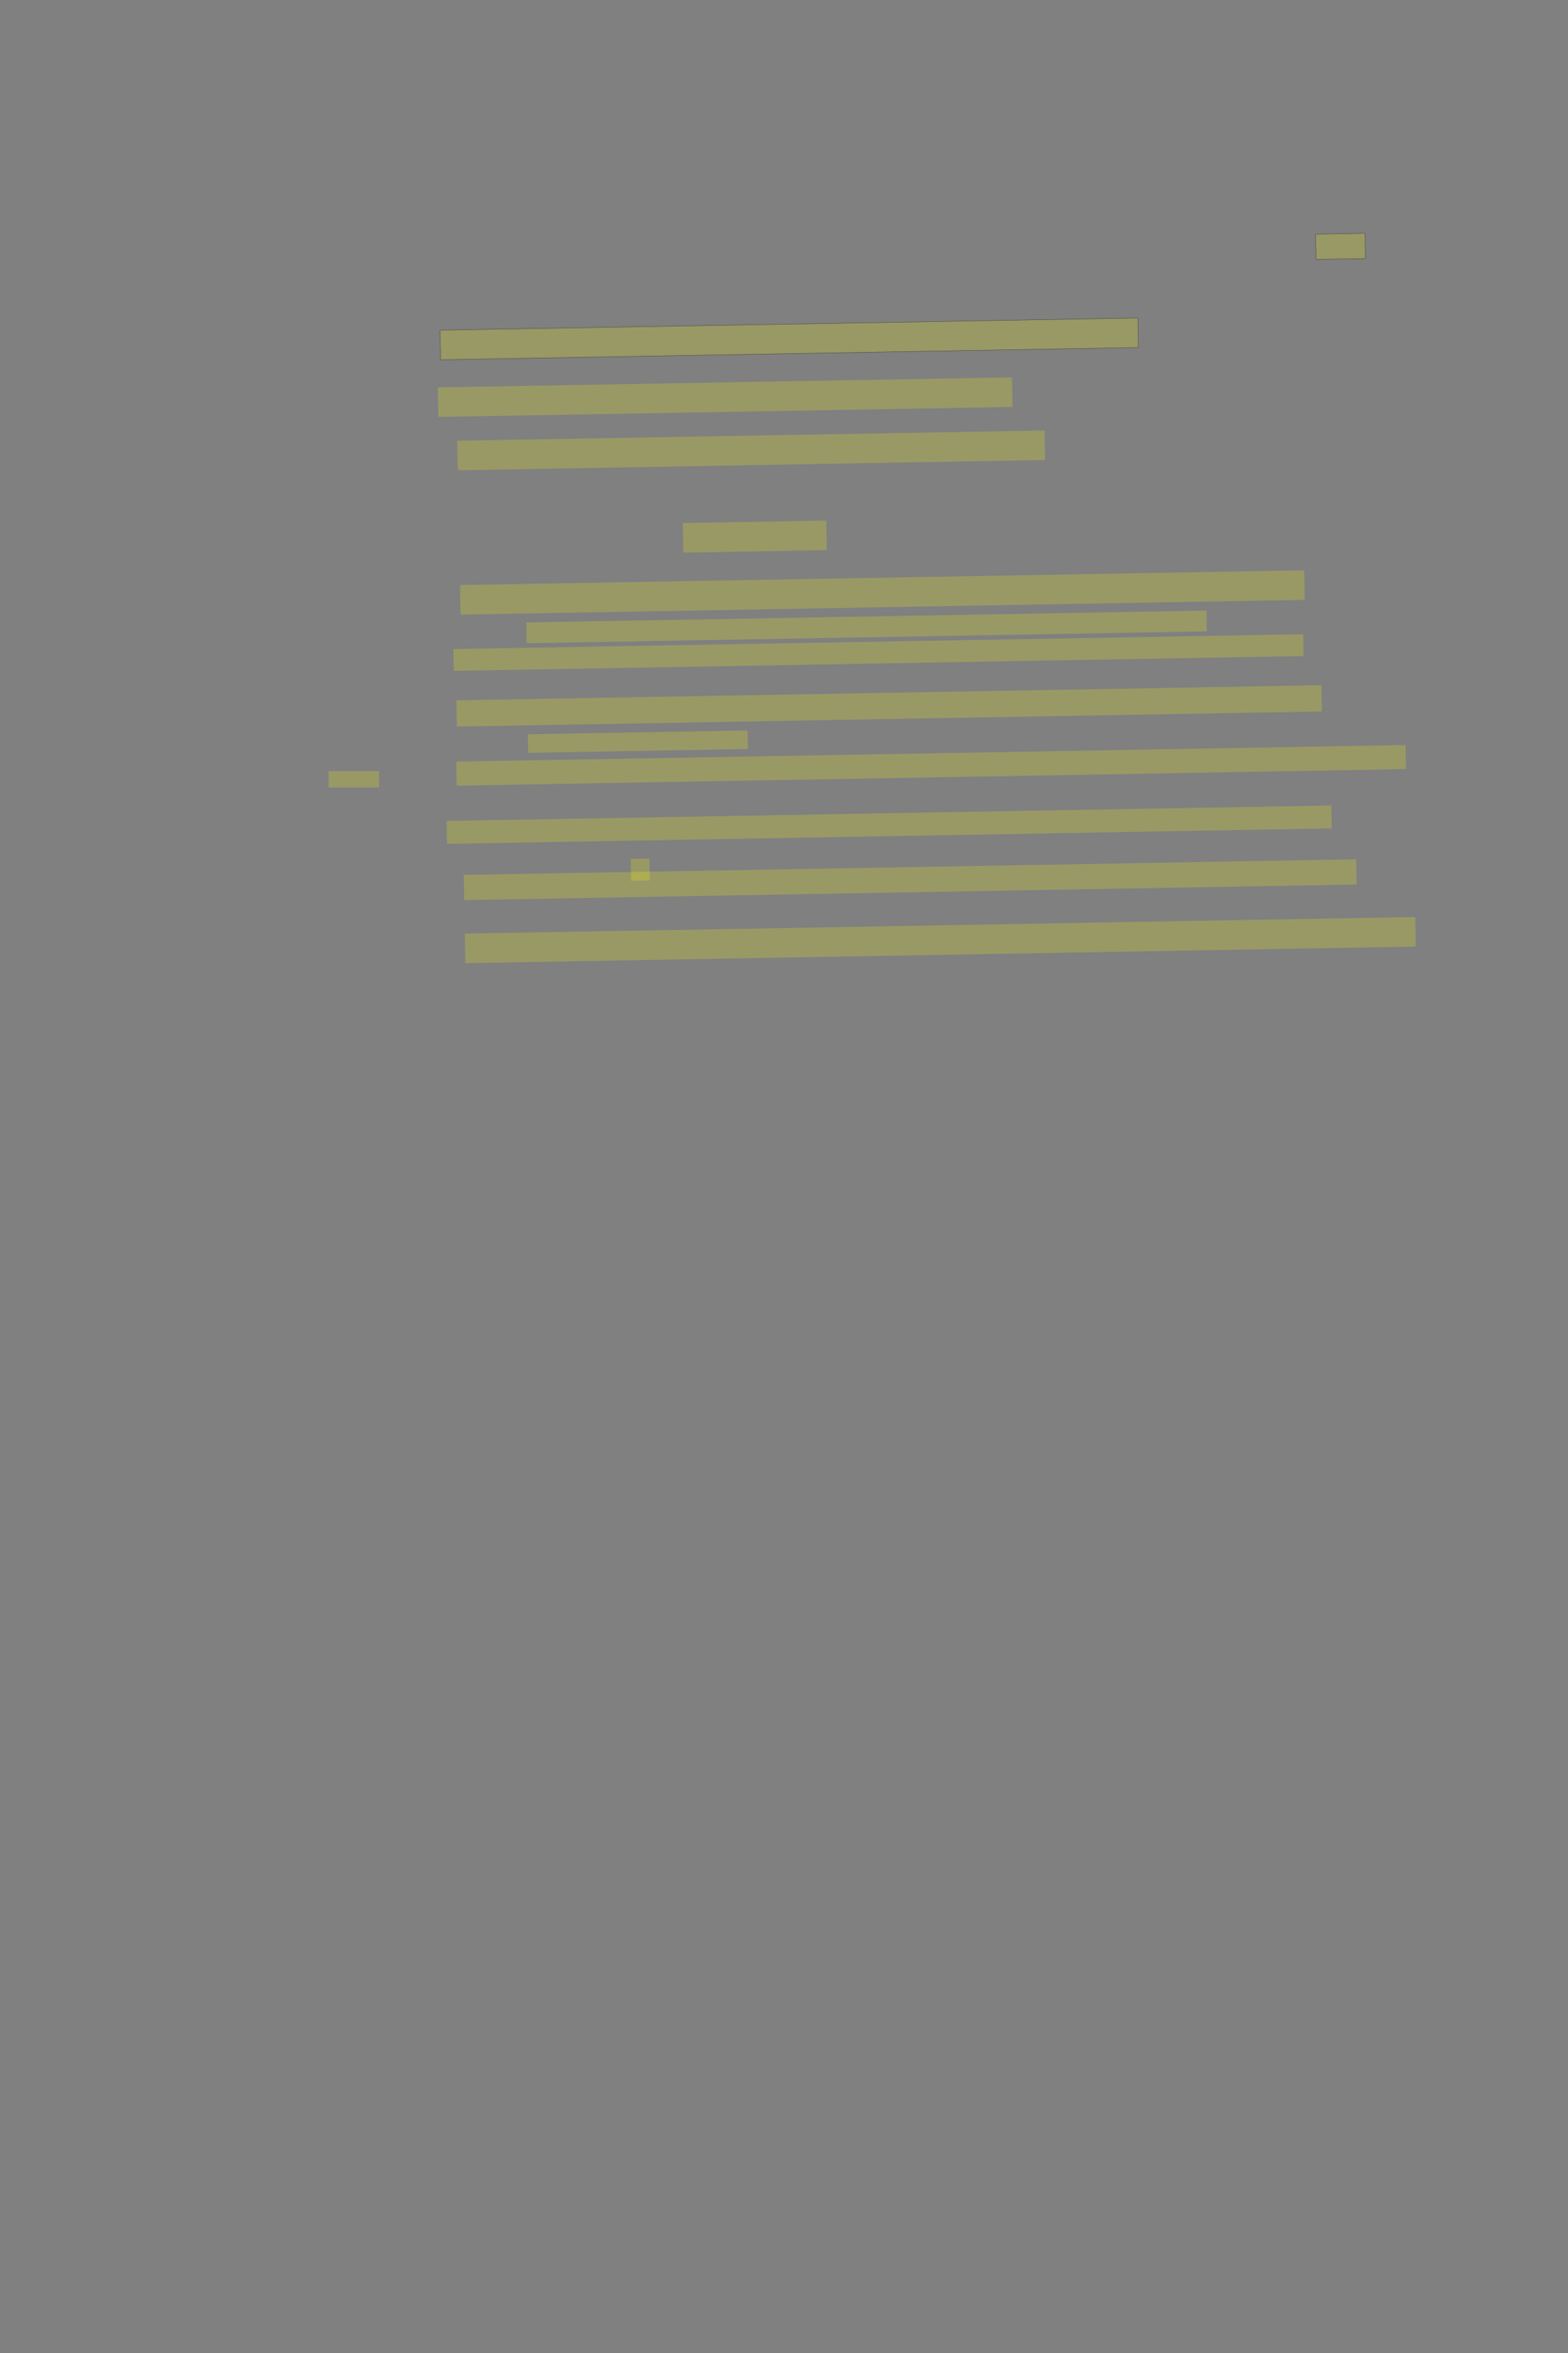 <?xml version="1.0" encoding="UTF-8" standalone="no"?><svg xmlns="http://www.w3.org/2000/svg" xmlns:xlink="http://www.w3.org/1999/xlink" height="6144" width="4096">
 <rect width="100%" height="100%" fill="#808080" stroke="none"/>
 <g>
  <title>Layer 1</title>
  <rect class=" imageannotationLine imageannotationLinked" fill="#FFFF00" fill-opacity="0.2" height="65.772" id="svg_2" stroke="#000000" stroke-opacity="0.5" transform="rotate(-1 3501.78,643.297) " width="129.1" x="3437.227" xlink:href="#la" y="610.411"/>
  <rect class=" imageannotationLine imageannotationLinked" fill="#FFFF00" fill-opacity="0.2" height="77.1" id="svg_4" stroke="#000000" stroke-opacity="0.5" transform="rotate(-1 2061.63,884.803) " width="1822.981" x="1150.142" xlink:href="#lb" y="846.253"/>
  <rect class=" imageannotationLine imageannotationLinked" fill="#FFFF00" fill-opacity="0.2" height="77.1" id="svg_6" stroke="#000000" stroke-dasharray="null" stroke-linecap="null" stroke-linejoin="null" stroke-opacity="0.5" stroke-width="null" transform="rotate(-1 1894.29,1037.02) " width="1500.173" x="1144.203" xlink:href="#lc" y="998.474"/>
  <rect class=" imageannotationLine imageannotationLinked" fill="#FFFF00" fill-opacity="0.2" height="77.1" id="svg_8" stroke="#000000" stroke-dasharray="null" stroke-linecap="null" stroke-linejoin="null" stroke-opacity="0.5" stroke-width="null" transform="rotate(-1 1962.2,1175.99) " width="1534.504" x="1194.953" xlink:href="#ld" y="1137.438"/>
  <rect class=" imageannotationLine imageannotationLinked" fill="#FFFF00" fill-opacity="0.2" height="77.1" id="svg_10" stroke="#000000" stroke-dasharray="null" stroke-linecap="null" stroke-linejoin="null" stroke-opacity="0.5" stroke-width="null" transform="rotate(-1 1971.72,1401.13) " width="374.83" x="1784.309" xlink:href="#le" y="1362.579"/>
  <rect class=" imageannotationLine imageannotationLinked" fill="#FFFF00" fill-opacity="0.2" height="77.1" id="svg_12" stroke="#000000" stroke-dasharray="null" stroke-linecap="null" stroke-linejoin="null" stroke-opacity="0.5" stroke-width="null" transform="rotate(-1 2305.02,1546.99) " width="2205.481" x="1202.278" xlink:href="#lf" y="1508.44"/>
  <rect class=" imageannotationLine imageannotationLinked" fill="#FFFF00" fill-opacity="0.2" height="54.246" id="svg_14" stroke="#000000" stroke-dasharray="null" stroke-linecap="null" stroke-linejoin="null" stroke-opacity="0.5" stroke-width="null" transform="rotate(-1 2263.61,1636.94) " width="1776.825" x="1375.194" xlink:href="#lg" y="1609.816"/>
  <rect class=" imageannotationLine imageannotationLinked" fill="#FFFF00" fill-opacity="0.2" height="56.953" id="svg_16" stroke="#000000" stroke-dasharray="null" stroke-linecap="null" stroke-linejoin="null" stroke-opacity="0.5" stroke-width="null" transform="rotate(-1 2294.8,1703.9) " width="2220.263" x="1184.669" xlink:href="#lh" y="1675.421"/>
  <rect class=" imageannotationLine imageannotationLinked" fill="#FFFF00" fill-opacity="0.2" height="68.48" id="svg_18" stroke="#000000" stroke-dasharray="null" stroke-linecap="null" stroke-linejoin="null" stroke-opacity="0.5" stroke-width="null" transform="rotate(-1 2322.72,1843.16) " width="2259.908" x="1192.767" xlink:href="#li" y="1808.921"/>
  <rect class=" imageannotationLine imageannotationLinked" fill="#FFFF00" fill-opacity="0.2" height="48.433" id="svg_20" stroke="#000000" stroke-dasharray="null" stroke-linecap="null" stroke-linejoin="null" stroke-opacity="0.5" stroke-width="null" transform="rotate(-1 1666.39,1936.57) " width="574.101" x="1379.335" xlink:href="#lj" y="1912.353"/>
  <rect class=" imageannotationLine imageannotationLinked" fill="#FFFF00" fill-opacity="0.2" height="62.816" id="svg_22" stroke="#000000" stroke-dasharray="null" stroke-linecap="null" stroke-linejoin="null" stroke-opacity="0.5" stroke-width="null" transform="rotate(-1 2432.28,1998.45) " width="2480.373" x="1192.089" xlink:href="#lk" y="1967.044"/>
  <rect class=" imageannotationLine imageannotationLinked" fill="#FFFF00" fill-opacity="0.2" height="59.86" id="svg_24" stroke="#000000" stroke-dasharray="null" stroke-linecap="null" stroke-linejoin="null" stroke-opacity="0.5" stroke-width="null" transform="rotate(-1 2322.72,2153.32) " width="2311.429" x="1167.005" xlink:href="#ll" y="2123.391"/>
  <rect class=" imageannotationLine imageannotationLinked" fill="#FFFF00" fill-opacity="0.2" height="56.903" id="svg_26" stroke="#000000" stroke-dasharray="null" stroke-linecap="null" stroke-linejoin="null" stroke-opacity="0.5" stroke-width="null" transform="rotate(-1 1672.64,2270.85) " width="48.916" x="1648.187" xlink:href="#lm" y="2242.398"/>
  <rect class=" imageannotationLine imageannotationLinked" fill="#FFFF00" fill-opacity="0.2" height="65.722" id="svg_28" stroke="#000000" stroke-dasharray="null" stroke-linecap="null" stroke-linejoin="null" stroke-opacity="0.5" stroke-width="null" transform="rotate(-1 2377.66,2296.99) " width="2331.376" x="1211.973" xlink:href="#ln" y="2264.129"/>
  <rect class=" imageannotationLine imageannotationLinked" fill="#FFFF00" fill-opacity="0.2" height="77.1" id="svg_30" stroke="#000000" stroke-dasharray="null" stroke-linecap="null" stroke-linejoin="null" stroke-opacity="0.5" stroke-width="null" transform="rotate(-1 2456.28,2454.68) " width="2483.18" x="1214.687" xlink:href="#lo" y="2416.131"/>
  <rect class=" imageannotationLine imageannotationLinked" fill="#FFFF00" fill-opacity="0.2" height="42.727" id="svg_3" stroke="#000000" stroke-dasharray="null" stroke-linecap="null" stroke-linejoin="null" stroke-opacity="0.5" stroke-width="null" width="131.818" x="858.339" xlink:href="#lp" y="2013.479"/>
 </g>
</svg>
